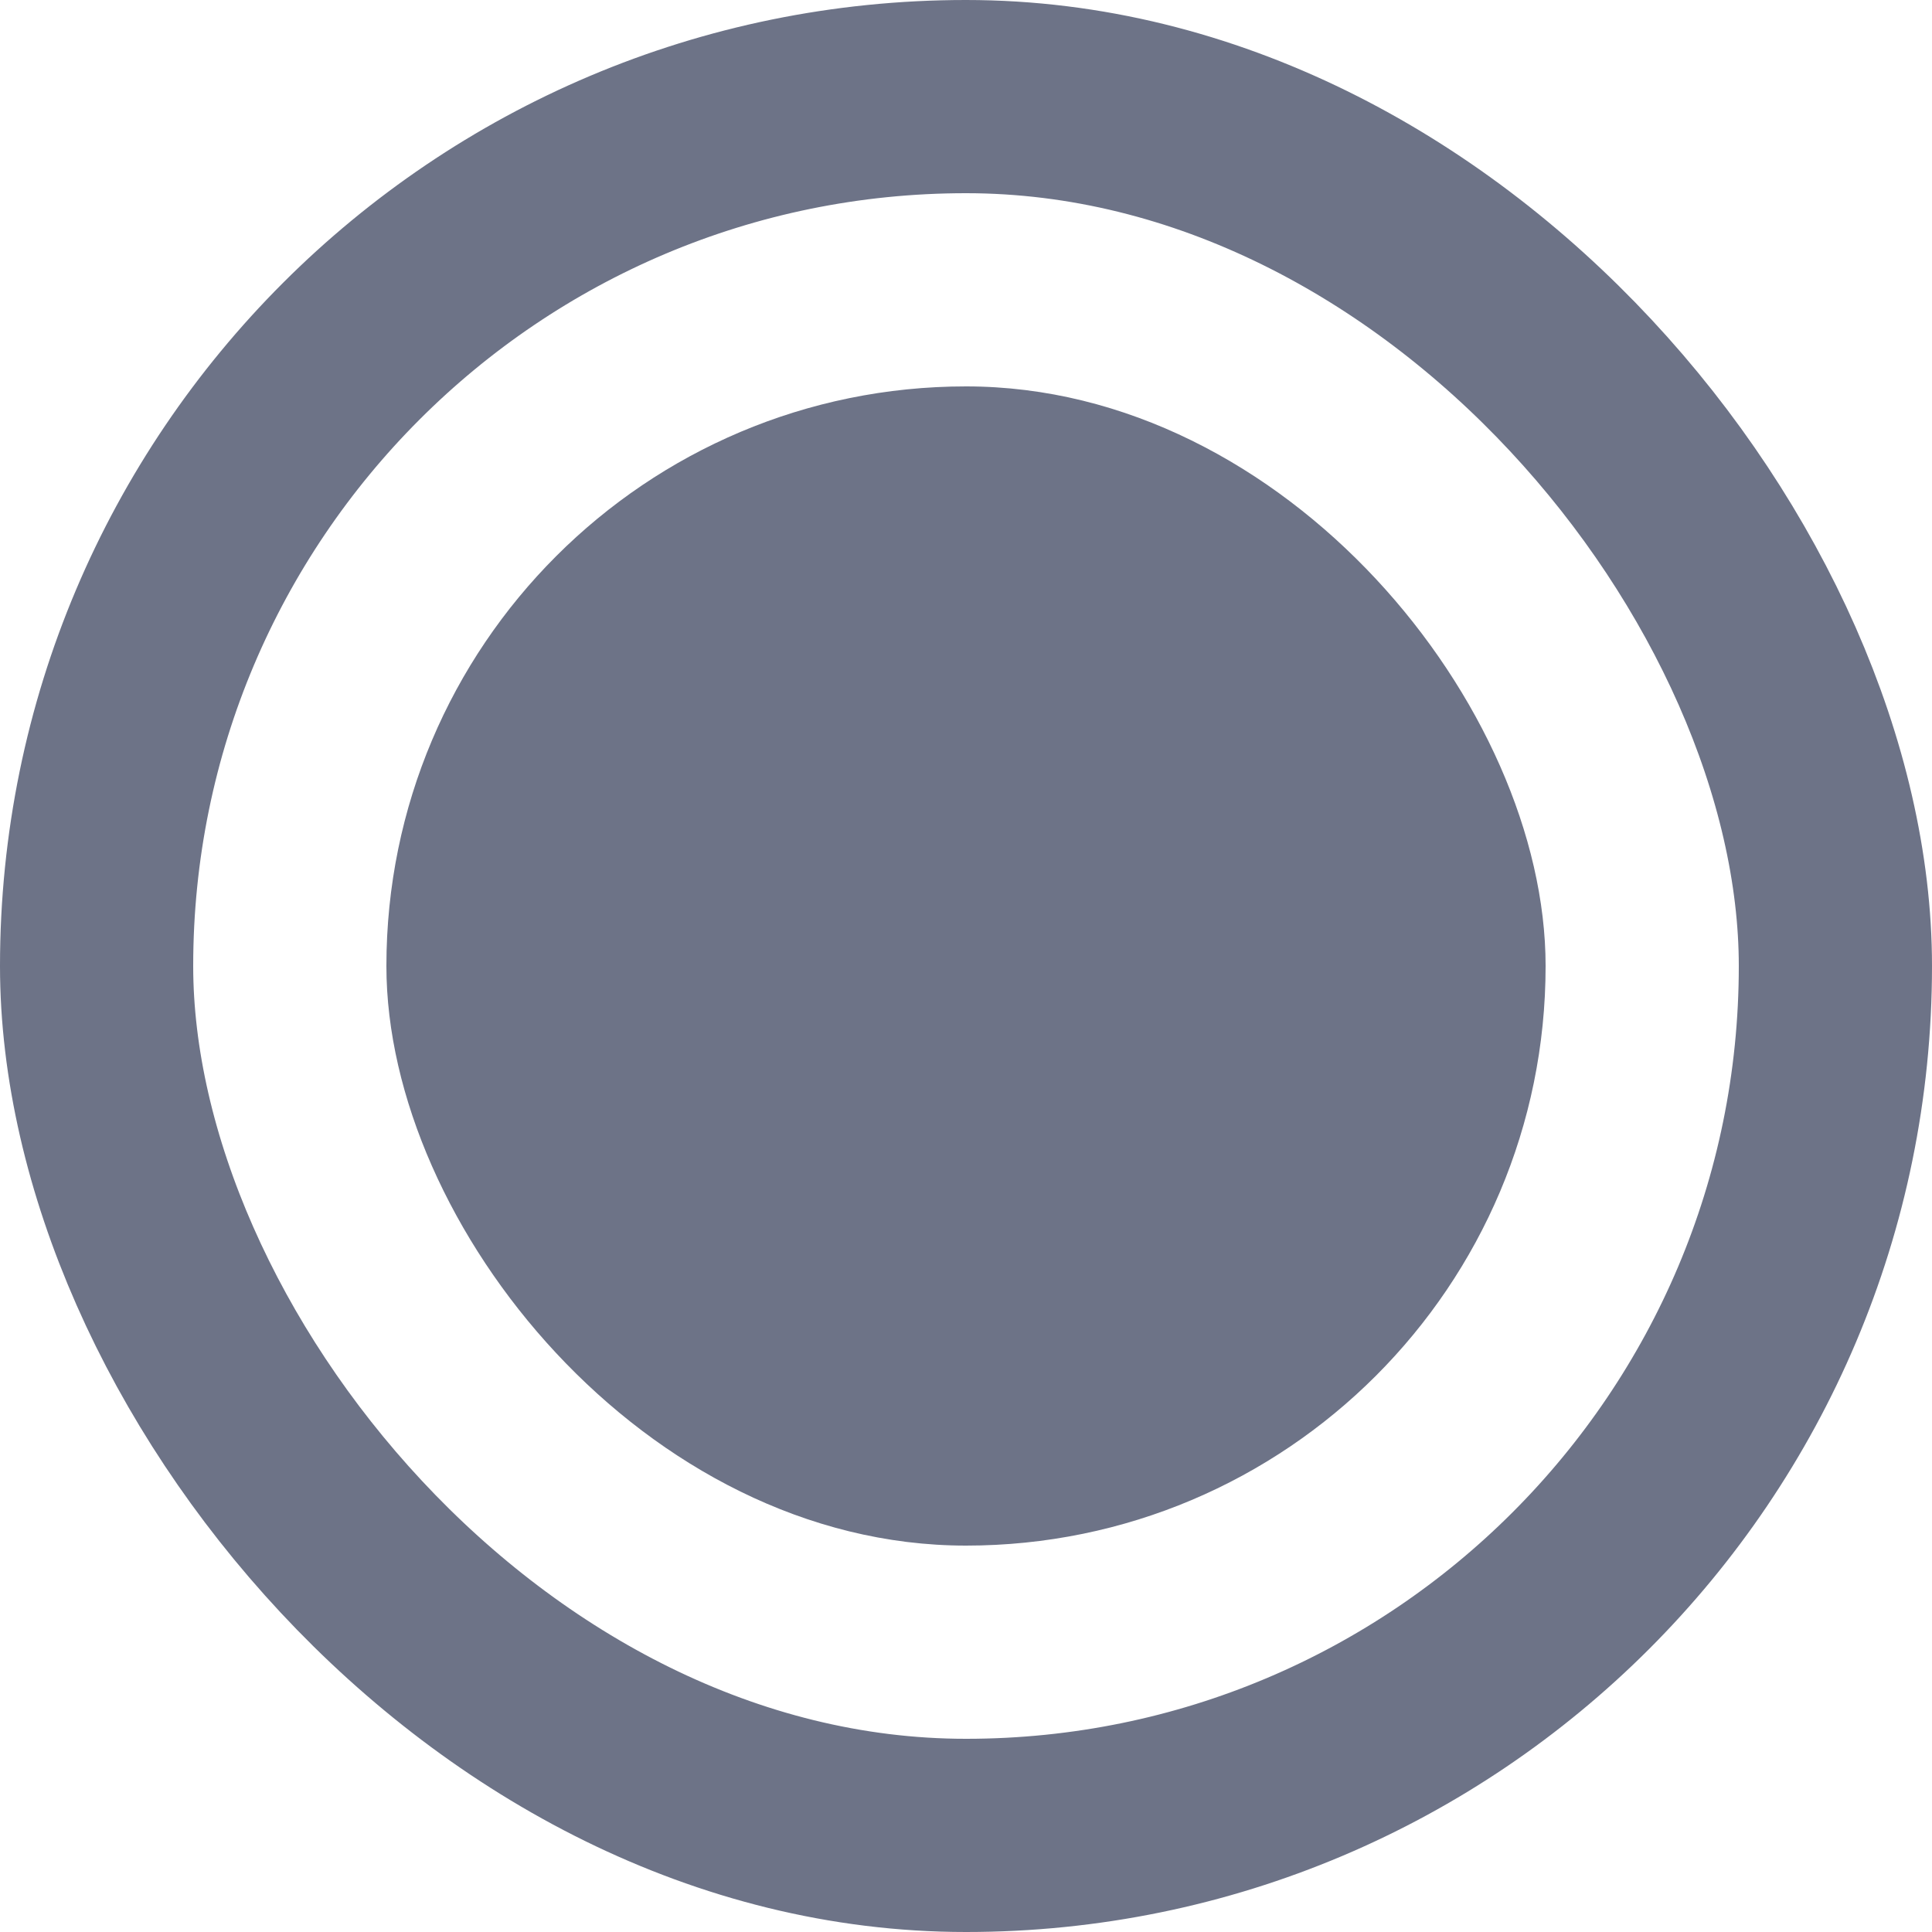 <svg width="20" height="20" viewBox="0 0 20 20" fill="none" xmlns="http://www.w3.org/2000/svg">
<rect x="1" y="1" width="18" height="18" rx="9" stroke="#6D7387" stroke-width="2"/>
<rect x="4" y="4" width="12" height="12" rx="6" fill="#6D7387"/>
</svg>
